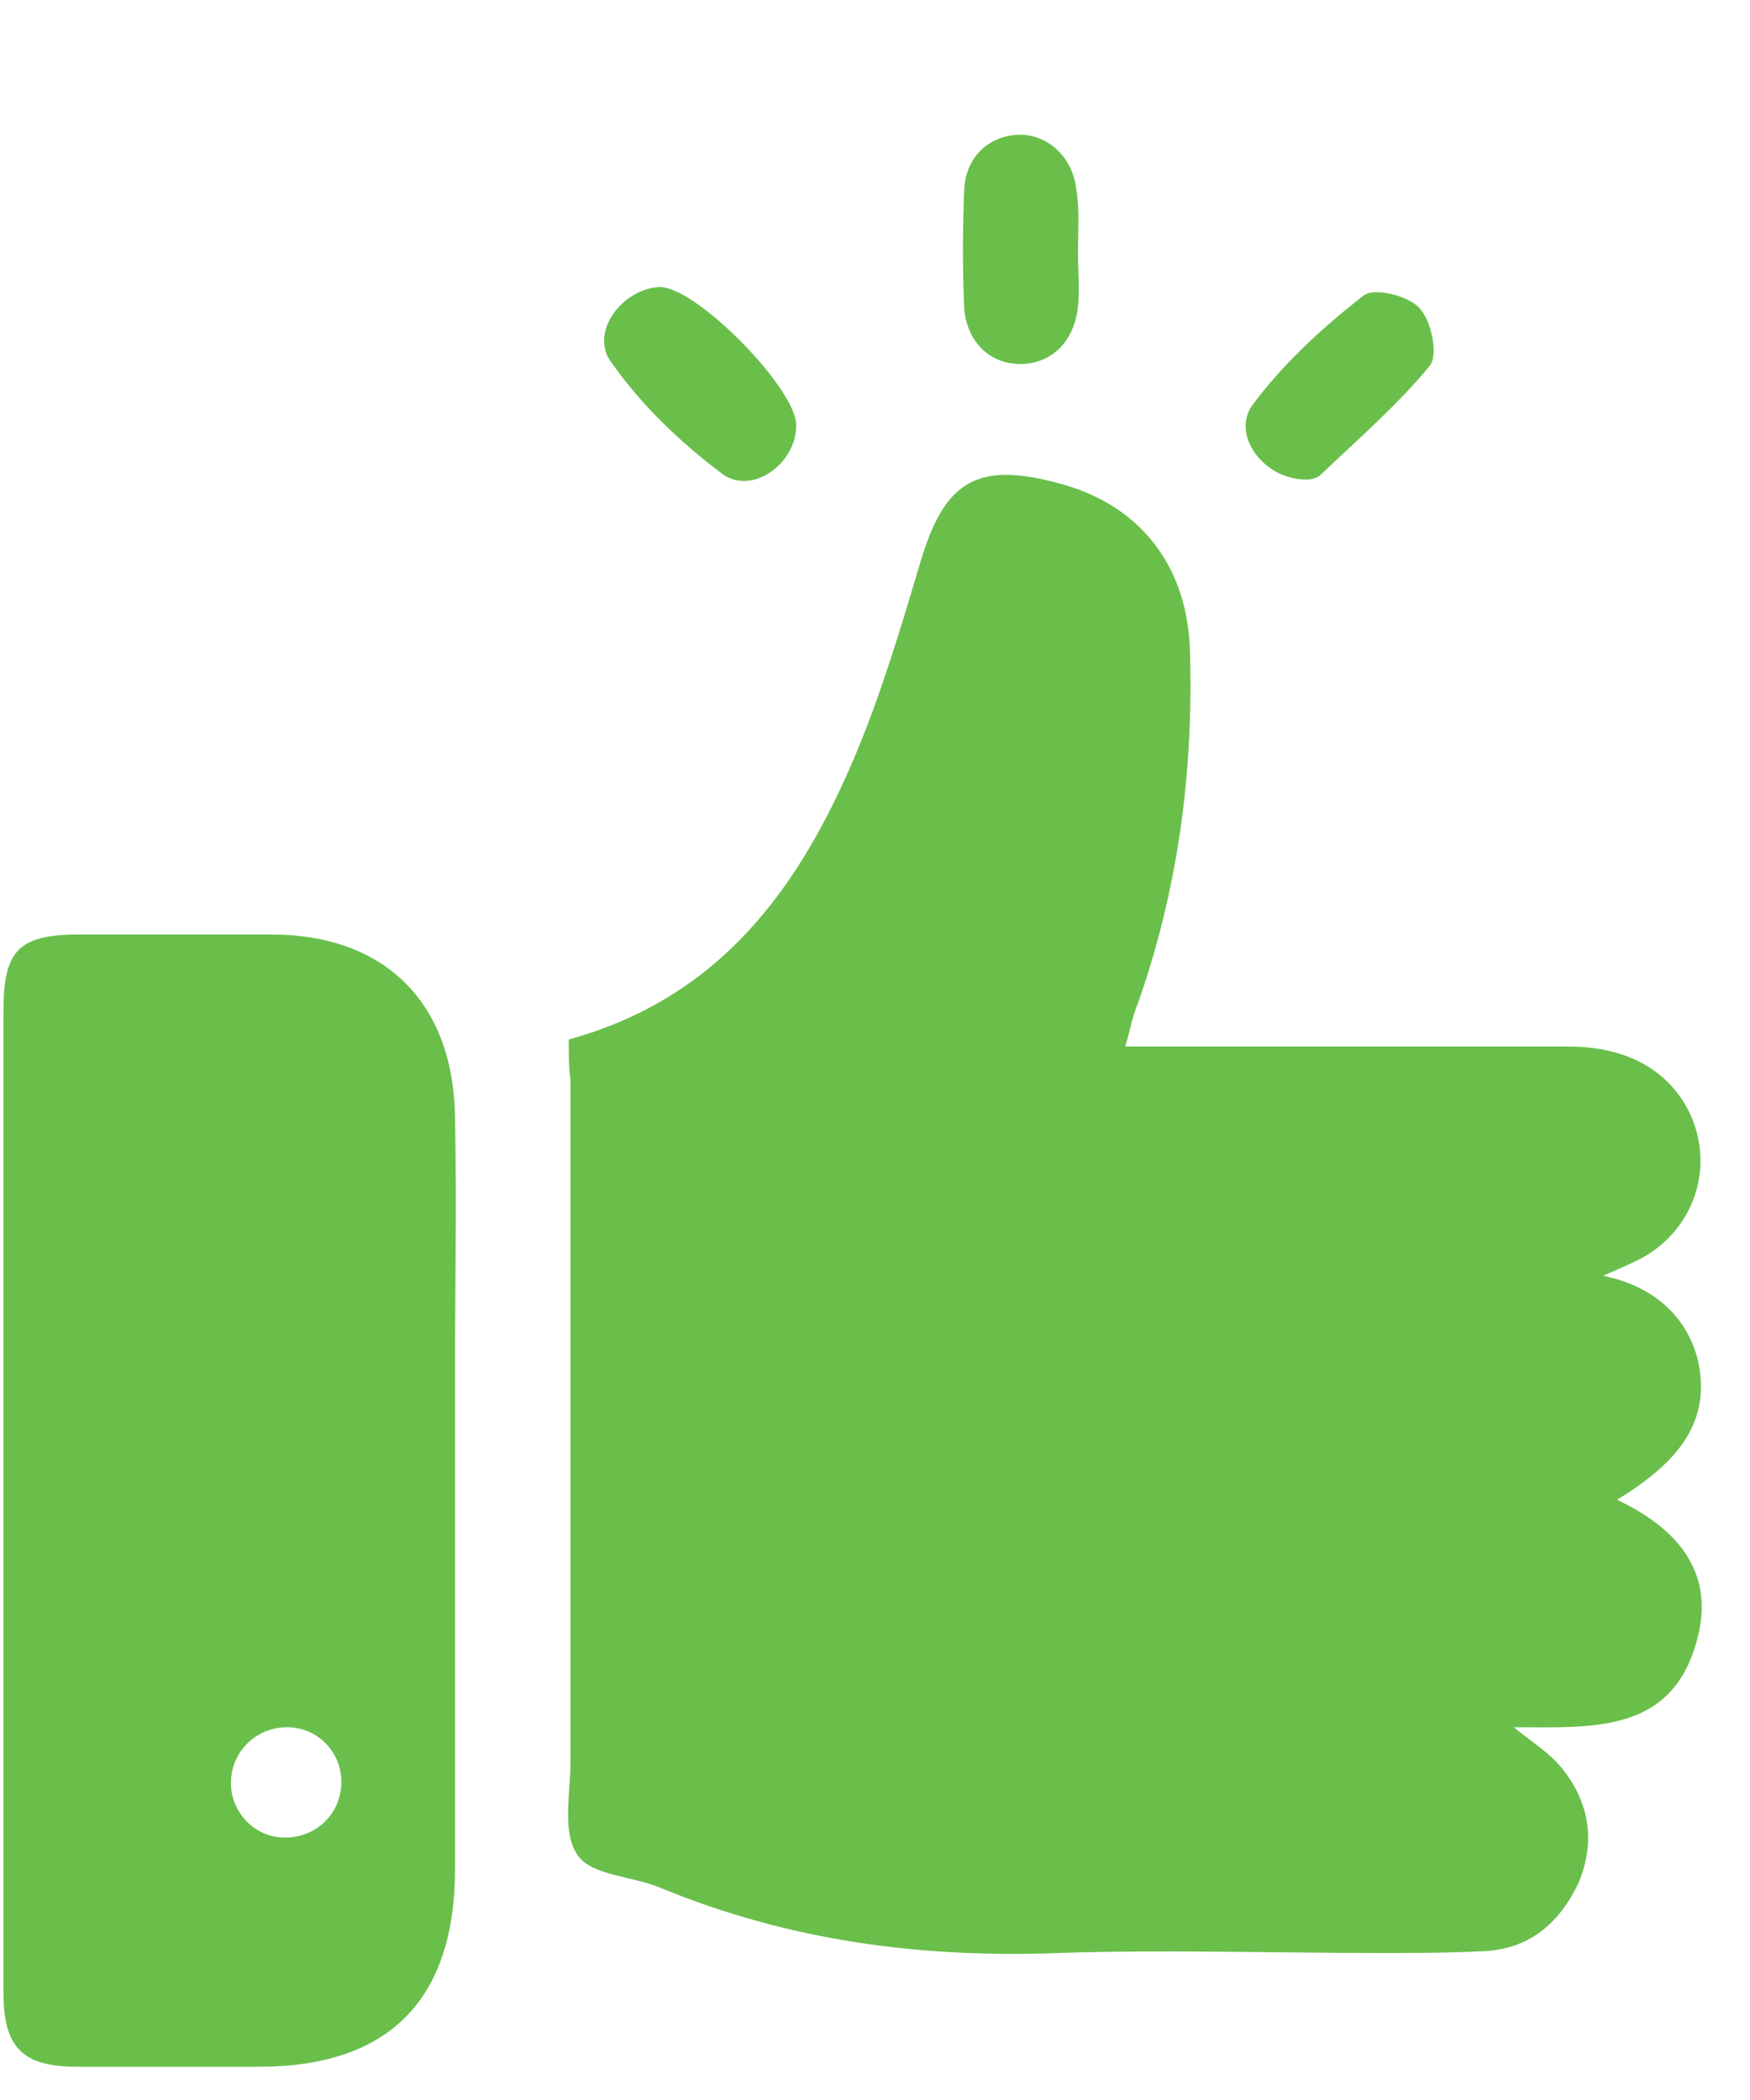 <?xml version="1.0" encoding="utf-8"?>
<!-- Generator: Adobe Illustrator 24.0.0, SVG Export Plug-In . SVG Version: 6.00 Build 0)  -->
<svg version="1.1" id="Capa_1" xmlns="http://www.w3.org/2000/svg" xmlns:xlink="http://www.w3.org/1999/xlink" x="0px" y="0px"
	 viewBox="0 0 10 12" style="enable-background:new 0 0 10 12;" xml:space="preserve">
<style type="text/css">
	.st0{fill:#6ABF4B;}
</style>
<g>
	<path class="st0" d="M3.25,5.94C4.12,5.7,4.57,5.07,4.89,4.31c0.15-0.36,0.26-0.73,0.37-1.1C5.4,2.74,5.59,2.63,6.08,2.77
		C6.53,2.9,6.79,3.25,6.8,3.73C6.82,4.42,6.73,5.09,6.5,5.74C6.47,5.81,6.46,5.88,6.43,5.98c0.09,0,0.15,0,0.22,0
		c0.77,0,1.54,0,2.31,0c0.26,0,0.5,0.08,0.65,0.3c0.21,0.32,0.1,0.73-0.23,0.91C9.3,7.23,9.23,7.26,9.16,7.29
		c0.3,0.06,0.5,0.25,0.55,0.52c0.05,0.3-0.09,0.53-0.47,0.76c0.34,0.16,0.56,0.41,0.46,0.79c-0.14,0.55-0.6,0.51-1.05,0.51
		c0.11,0.09,0.21,0.15,0.28,0.24c0.15,0.19,0.19,0.41,0.09,0.65c-0.11,0.23-0.28,0.38-0.55,0.39c-0.2,0.01-0.39,0.01-0.59,0.01
		c-0.61,0-1.22-0.02-1.83,0c-0.79,0.03-1.54-0.07-2.27-0.37c-0.16-0.07-0.4-0.07-0.48-0.19c-0.09-0.13-0.04-0.35-0.04-0.53
		c0-1.3,0-2.6,0-3.9C3.25,6.1,3.25,6.03,3.25,5.94z"/>
	<path class="st0" d="M0.02,8.55c0-0.93,0-1.85,0-2.78c0-0.34,0.09-0.43,0.43-0.43c0.37,0,0.74,0,1.1,0c0.65,0,1.04,0.39,1.05,1.04
		c0.01,0.49,0,0.98,0,1.48c0,0.94,0,1.88,0,2.82c0,0.75-0.38,1.13-1.12,1.13c-0.35,0-0.7,0-1.04,0c-0.31,0-0.42-0.11-0.42-0.42
		C0.02,10.44,0.02,9.5,0.02,8.55z M1.32,10.17c-0.01,0.17,0.12,0.32,0.29,0.33c0.18,0.01,0.33-0.12,0.34-0.3
		c0.01-0.18-0.13-0.33-0.31-0.33C1.47,9.87,1.33,10,1.32,10.17z"/>
	<path class="st0" d="M6.16,1.44c0,0.1,0.01,0.21,0,0.31c-0.02,0.2-0.15,0.33-0.33,0.33c-0.17,0-0.3-0.12-0.32-0.31
		c-0.01-0.23-0.01-0.46,0-0.69c0.01-0.19,0.15-0.31,0.32-0.31c0.16,0,0.3,0.13,0.32,0.31C6.17,1.2,6.16,1.32,6.16,1.44L6.16,1.44z"
		/>
	<path class="st0" d="M3.77,1.64c0.21,0,0.78,0.58,0.78,0.79C4.55,2.65,4.3,2.83,4.13,2.71C3.89,2.53,3.67,2.32,3.5,2.08
		C3.36,1.91,3.55,1.65,3.77,1.64z"/>
	<path class="st0" d="M7.46,2.74c-0.24,0-0.43-0.26-0.3-0.43c0.18-0.24,0.4-0.44,0.63-0.62c0.06-0.05,0.26,0,0.32,0.07
		c0.07,0.07,0.11,0.27,0.06,0.33C7.99,2.31,7.76,2.51,7.55,2.71C7.52,2.74,7.48,2.74,7.46,2.74z"/>
</g>
</svg>
